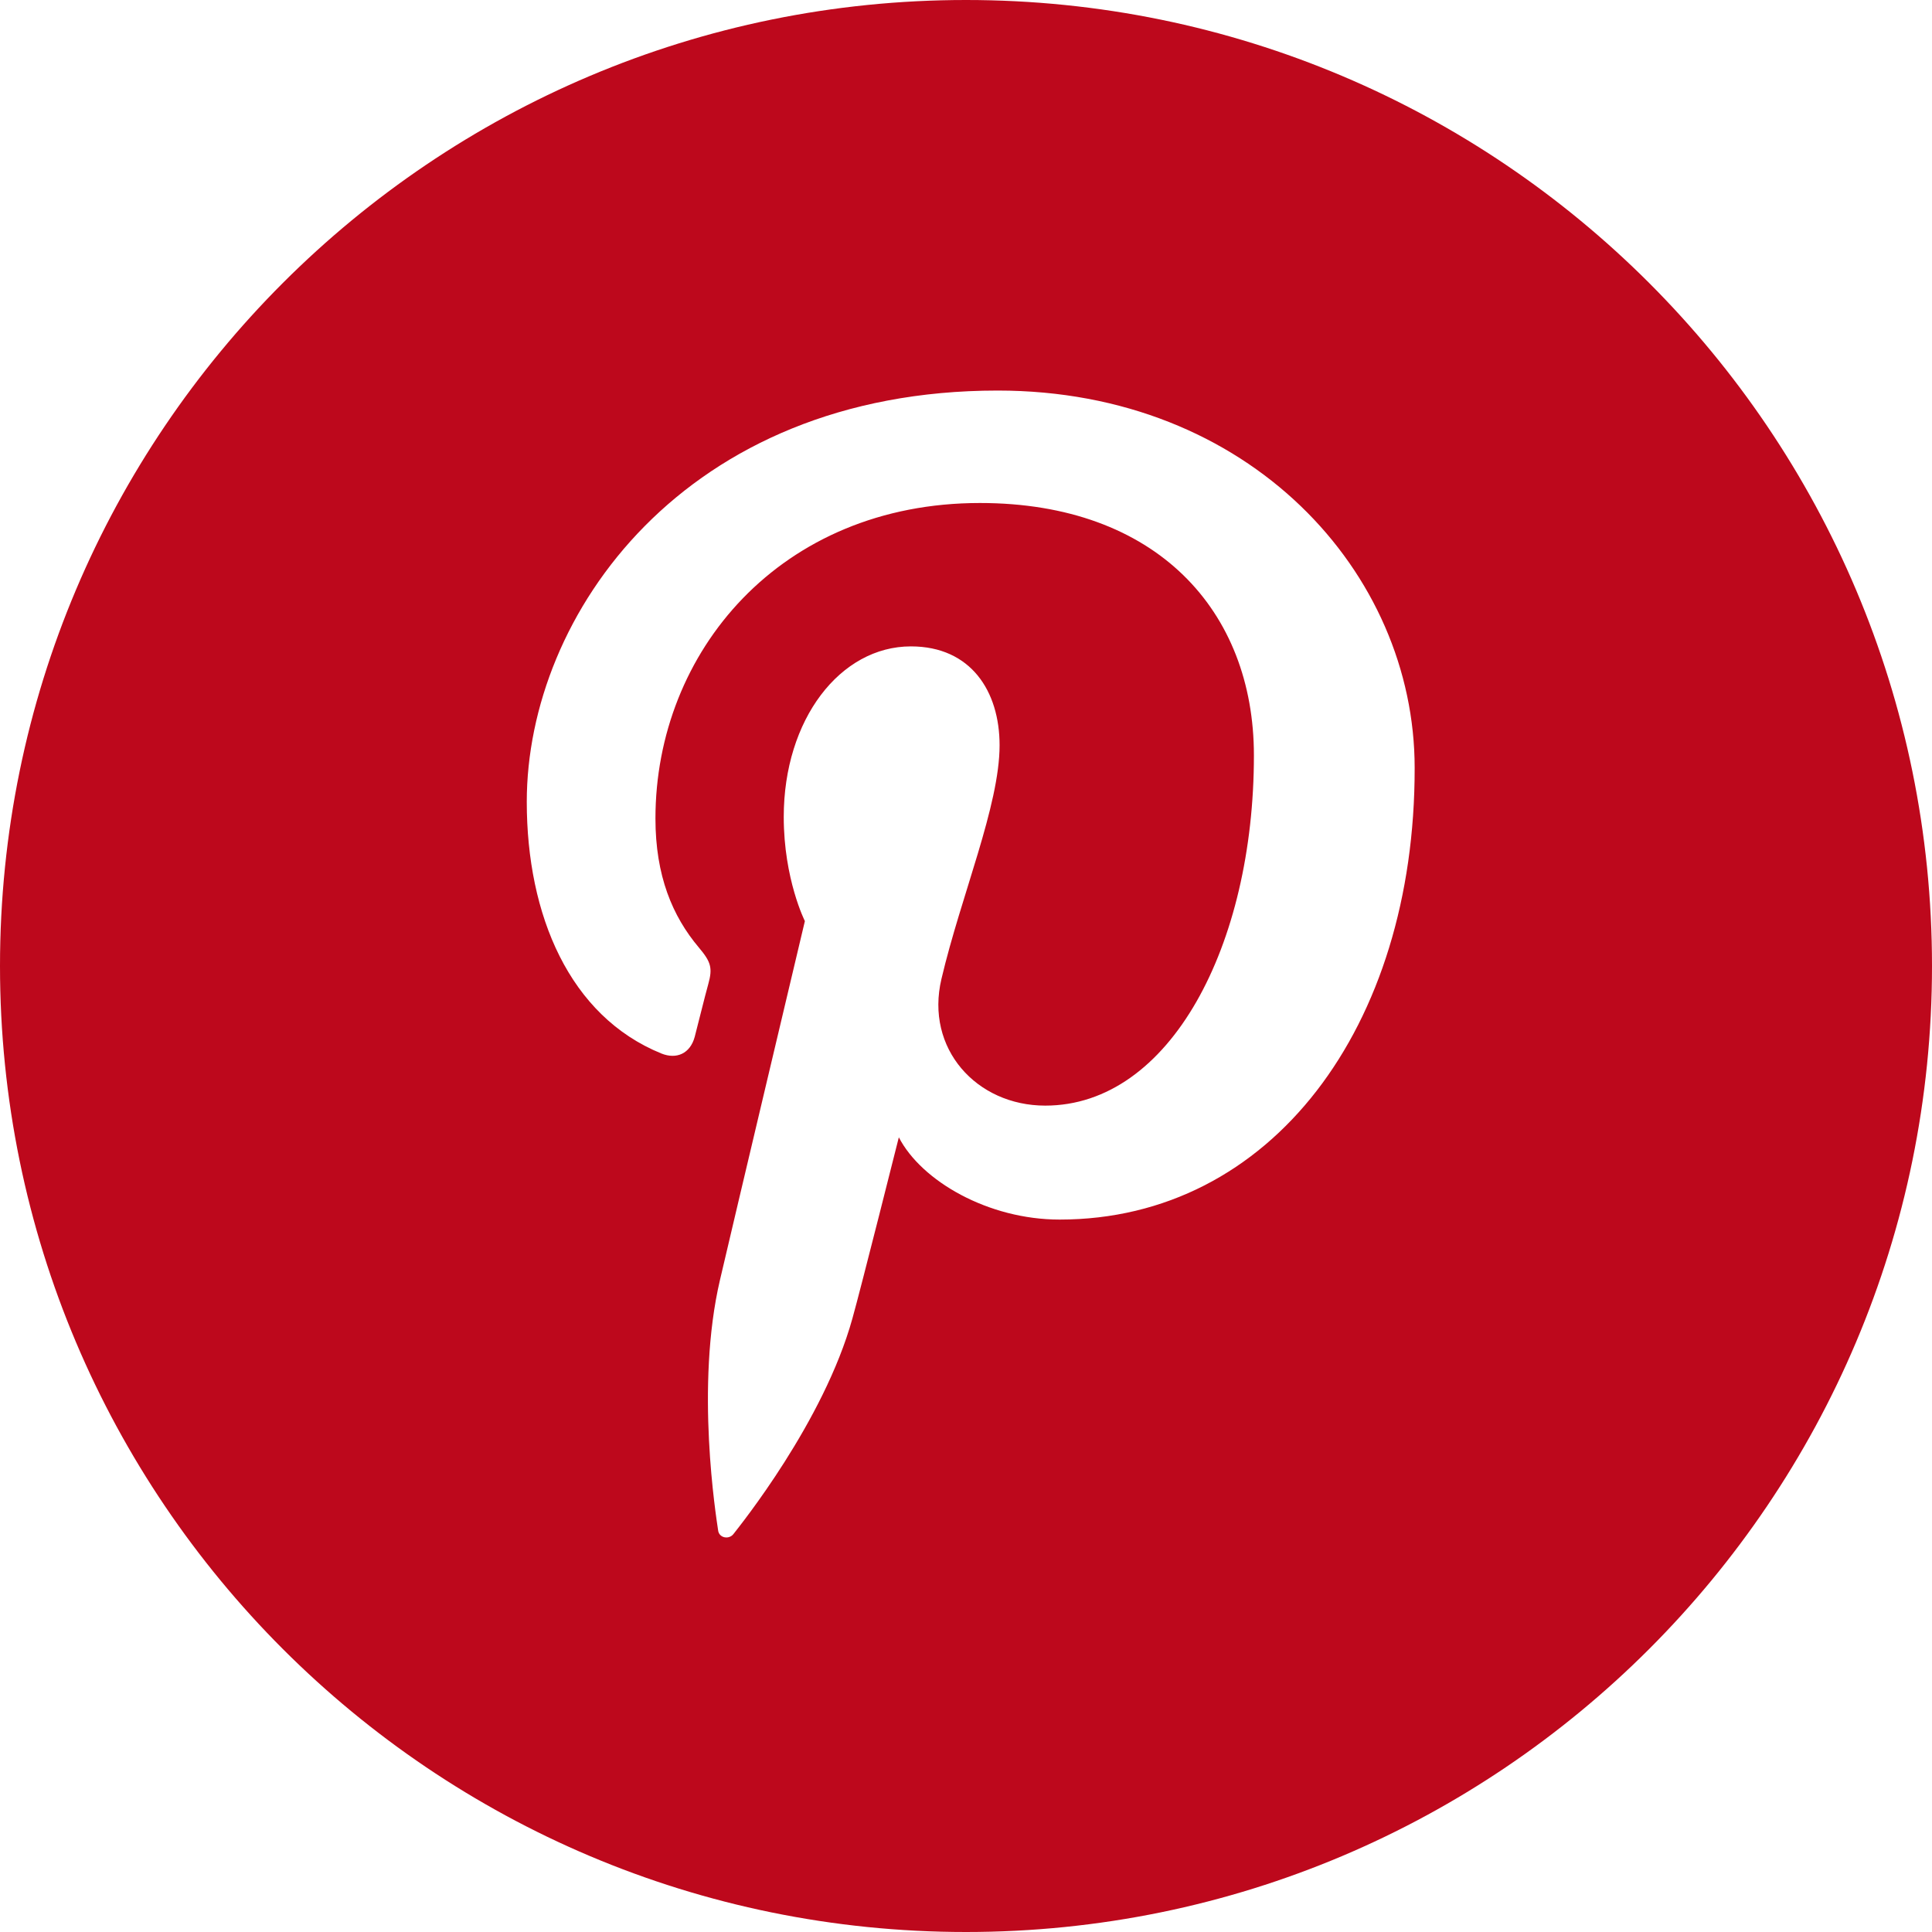 <?xml version="1.0" encoding="utf-8"?>
<!-- Generator: Adobe Illustrator 21.1.0, SVG Export Plug-In . SVG Version: 6.00 Build 0)  -->
<svg version="1.1" id="Layer_1" xmlns="http://www.w3.org/2000/svg" xmlns:xlink="http://www.w3.org/1999/xlink" x="0px" y="0px"
	 viewBox="0 0 512 512" style="enable-background:new 0 0 512 512;" xml:space="preserve">
<style type="text/css">
	.st0{fill:#BD081C;}
</style>
<path class="st0" d="M256,0C114.6,0,0,114.6,0,256s114.6,256,256,256s256-114.6,256-256S397.4,0,256,0z M280.8,323.2
	c-18.9,0-36.6-10.2-42.6-21.8c0,0-10.1,40.2-12.3,48c-7.6,27.4-29.8,54.9-31.5,57.1c-1.2,1.6-3.9,1.1-4.1-1
	c-0.5-3.5-6.1-38.1,0.5-66.3c3.3-14.2,22.5-95.1,22.5-95.1s-5.6-11.1-5.6-27.6c0-25.9,15-45.2,33.7-45.2c15.9,0,23.5,11.9,23.5,26.2
	c0,16-10.2,39.8-15.4,61.9c-4.4,18.5,9.3,33.6,27.5,33.6c33.1,0,55.3-42.5,55.3-92.8c0-38.3-25.8-66.9-72.6-66.9
	c-52.9,0-86,39.5-86,83.6c0,15.2,4.5,25.9,11.5,34.2c3.2,3.8,3.7,5.4,2.5,9.7c-0.9,3.2-2.8,11-3.6,14c-1.2,4.4-4.8,6-8.8,4.4
	c-24.4-9.9-35.7-36.7-35.7-66.7c0-49.6,41.8-109,124.8-109c66.7,0,110.5,48.2,110.5,100C375,272.1,336.9,323.2,280.8,323.2z"/>
</svg>
